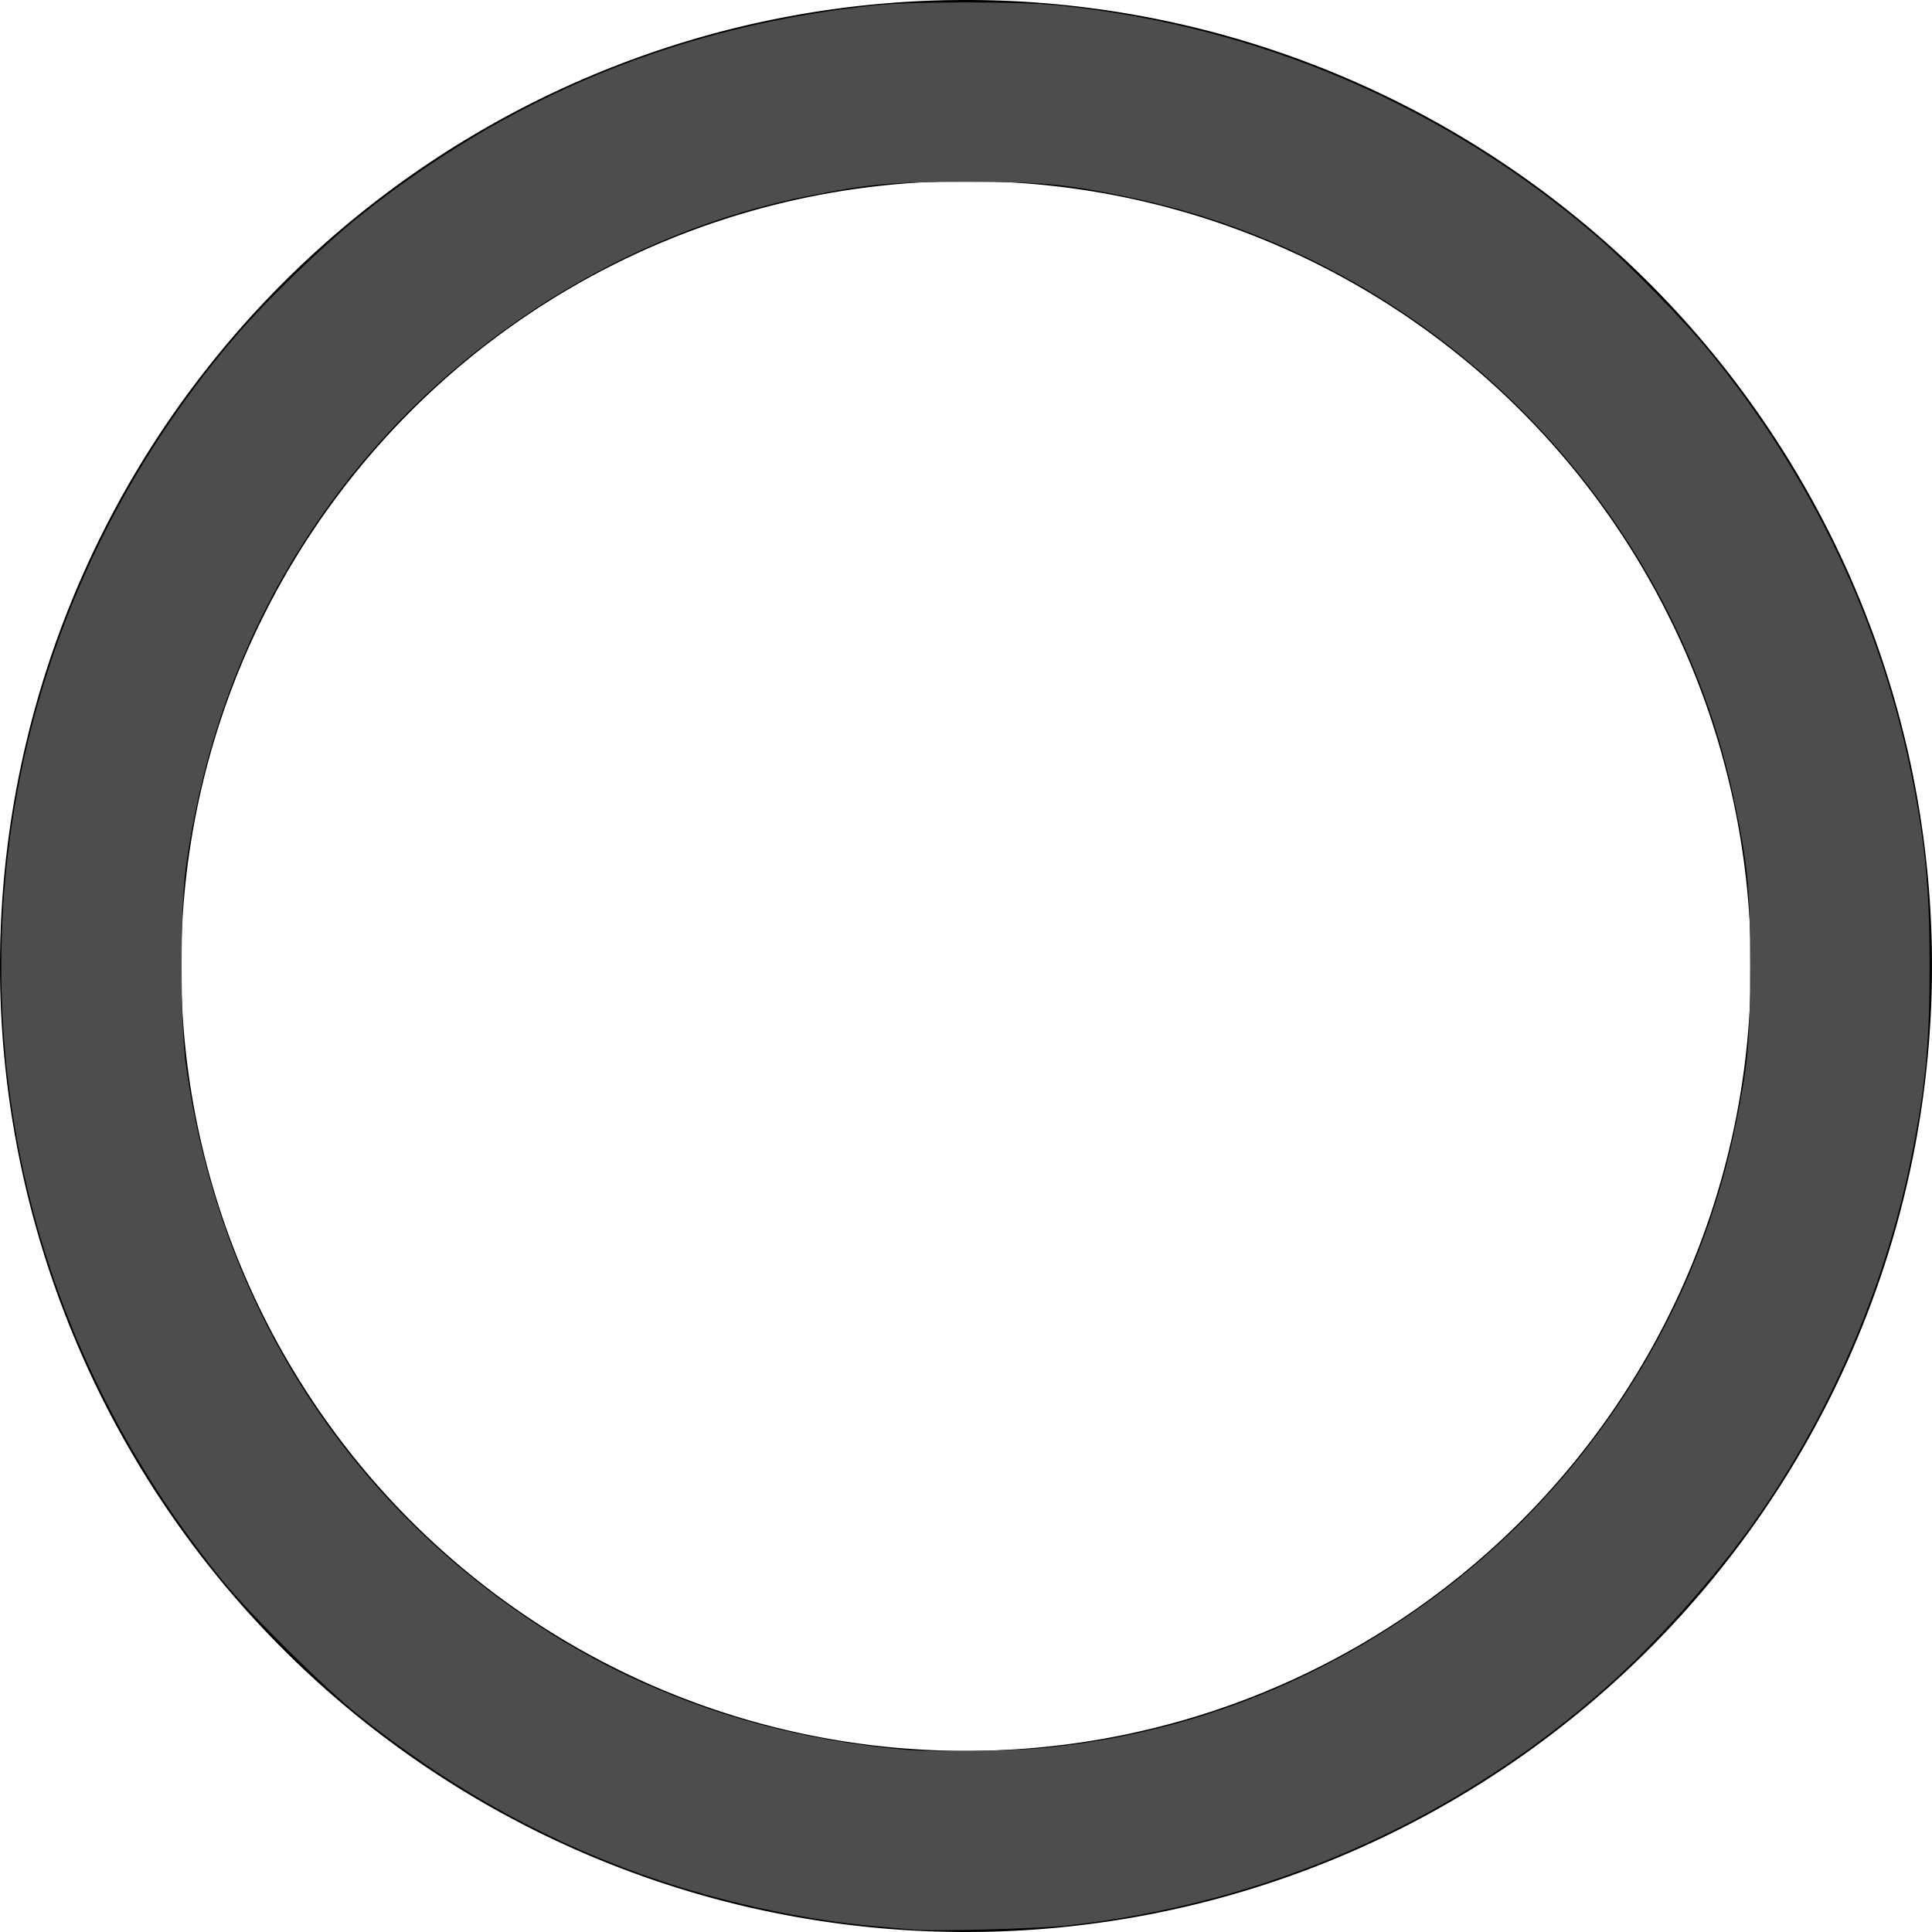 <?xml version="1.0" encoding="UTF-8" standalone="no"?>
<svg
   viewBox="0 0 512 512"
   version="1.1"
   id="svg1"
   sodipodi:docname="circle-regular.svg"
   inkscape:export-filename="circle-regular.png"
   inkscape:export-xdpi="15"
   inkscape:export-ydpi="15"
   inkscape:version="1.3.1 (91b66b0783, 2023-11-16)"
   xmlns:inkscape="http://www.inkscape.org/namespaces/inkscape"
   xmlns:sodipodi="http://sodipodi.sourceforge.net/DTD/sodipodi-0.dtd"
   xmlns="http://www.w3.org/2000/svg"
   xmlns:svg="http://www.w3.org/2000/svg">
  <defs
     id="defs1" />
  <sodipodi:namedview
     id="namedview1"
     pagecolor="#ffffff"
     bordercolor="#000000"
     borderopacity="0.25"
     inkscape:showpageshadow="2"
     inkscape:pageopacity="0.0"
     inkscape:pagecheckerboard="0"
     inkscape:deskcolor="#d1d1d1"
     inkscape:zoom="1.6816406"
     inkscape:cx="256"
     inkscape:cy="256"
     inkscape:window-width="1850"
     inkscape:window-height="1057"
     inkscape:window-x="1982"
     inkscape:window-y="-8"
     inkscape:window-maximized="1"
     inkscape:current-layer="svg1" />
  <!--!Font Awesome Free 6.5.2 by @fontawesome - https://fontawesome.com License - https://fontawesome.com/license/free Copyright 2024 Fonticons, Inc.-->
  <path
     d="M464 256A208 208 0 1 0 48 256a208 208 0 1 0 416 0zM0 256a256 256 0 1 1 512 0A256 256 0 1 1 0 256z"
     id="path1" />
  <path
     style="fill:#4d4d4d;stroke-width:0.595"
     d="m 242.026,511.356 c -1.308,-0.127 -5.724,-0.517 -9.812,-0.865 -19.85,-1.693 -43.179,-6.897 -62.801,-14.01 -27.075,-9.815 -51.05,-23.354 -74.565,-42.109 C 86.028,447.337 66.232,427.734 59.063,418.936 13.614,363.159 -6.544,293.628 2.43,223.591 8.795,173.915 29.891,126.804 62.877,88.604 70.655,79.597 85.92,64.823 94.848,57.662 135.178,25.313 180.545,6.726 232.214,1.381 c 9.685,-1.002 37.903,-0.991 47.87,0.019 53.372,5.406 103.126,26.751 143.312,61.483 8.332,7.201 22.917,22.113 29.519,30.182 27.13,33.153 45.409,71.439 53.661,112.39 3.639,18.061 4.78,30.126 4.78,50.546 0,20.825 -1.129,32.444 -5,51.438 -6.928,33.997 -21.567,67.772 -41.625,96.037 -11.14,15.697 -27.236,33.473 -41.335,45.648 -39.681,34.264 -88.145,55.35 -140.546,61.148 -7.648,0.846 -35.638,1.59 -40.825,1.086 z m 34.246,-48.107 c 34.91,-3.356 67.404,-15.071 96.54,-34.807 44.974,-30.465 76.418,-77.427 87.119,-130.117 3.371,-16.599 3.854,-21.898 3.854,-42.325 0,-20.427 -0.482,-25.726 -3.854,-42.325 C 443.513,132.836 379.235,68.558 298.317,52.061 281.787,48.69 276.447,48.205 256,48.21 c -19.949,0.005 -25.079,0.451 -41.16,3.577 -48.527,9.432 -94.231,38.008 -124.528,77.86 -22.176,29.169 -35.781,62.361 -41.068,100.188 -1.483,10.608 -1.483,41.721 0,52.33 8.623,61.692 40.74,113.406 91.534,147.383 29.193,19.528 62.555,30.991 99.463,34.177 6.803,0.587 27.867,0.309 36.03,-0.476 z"
     id="path2" />
</svg>
